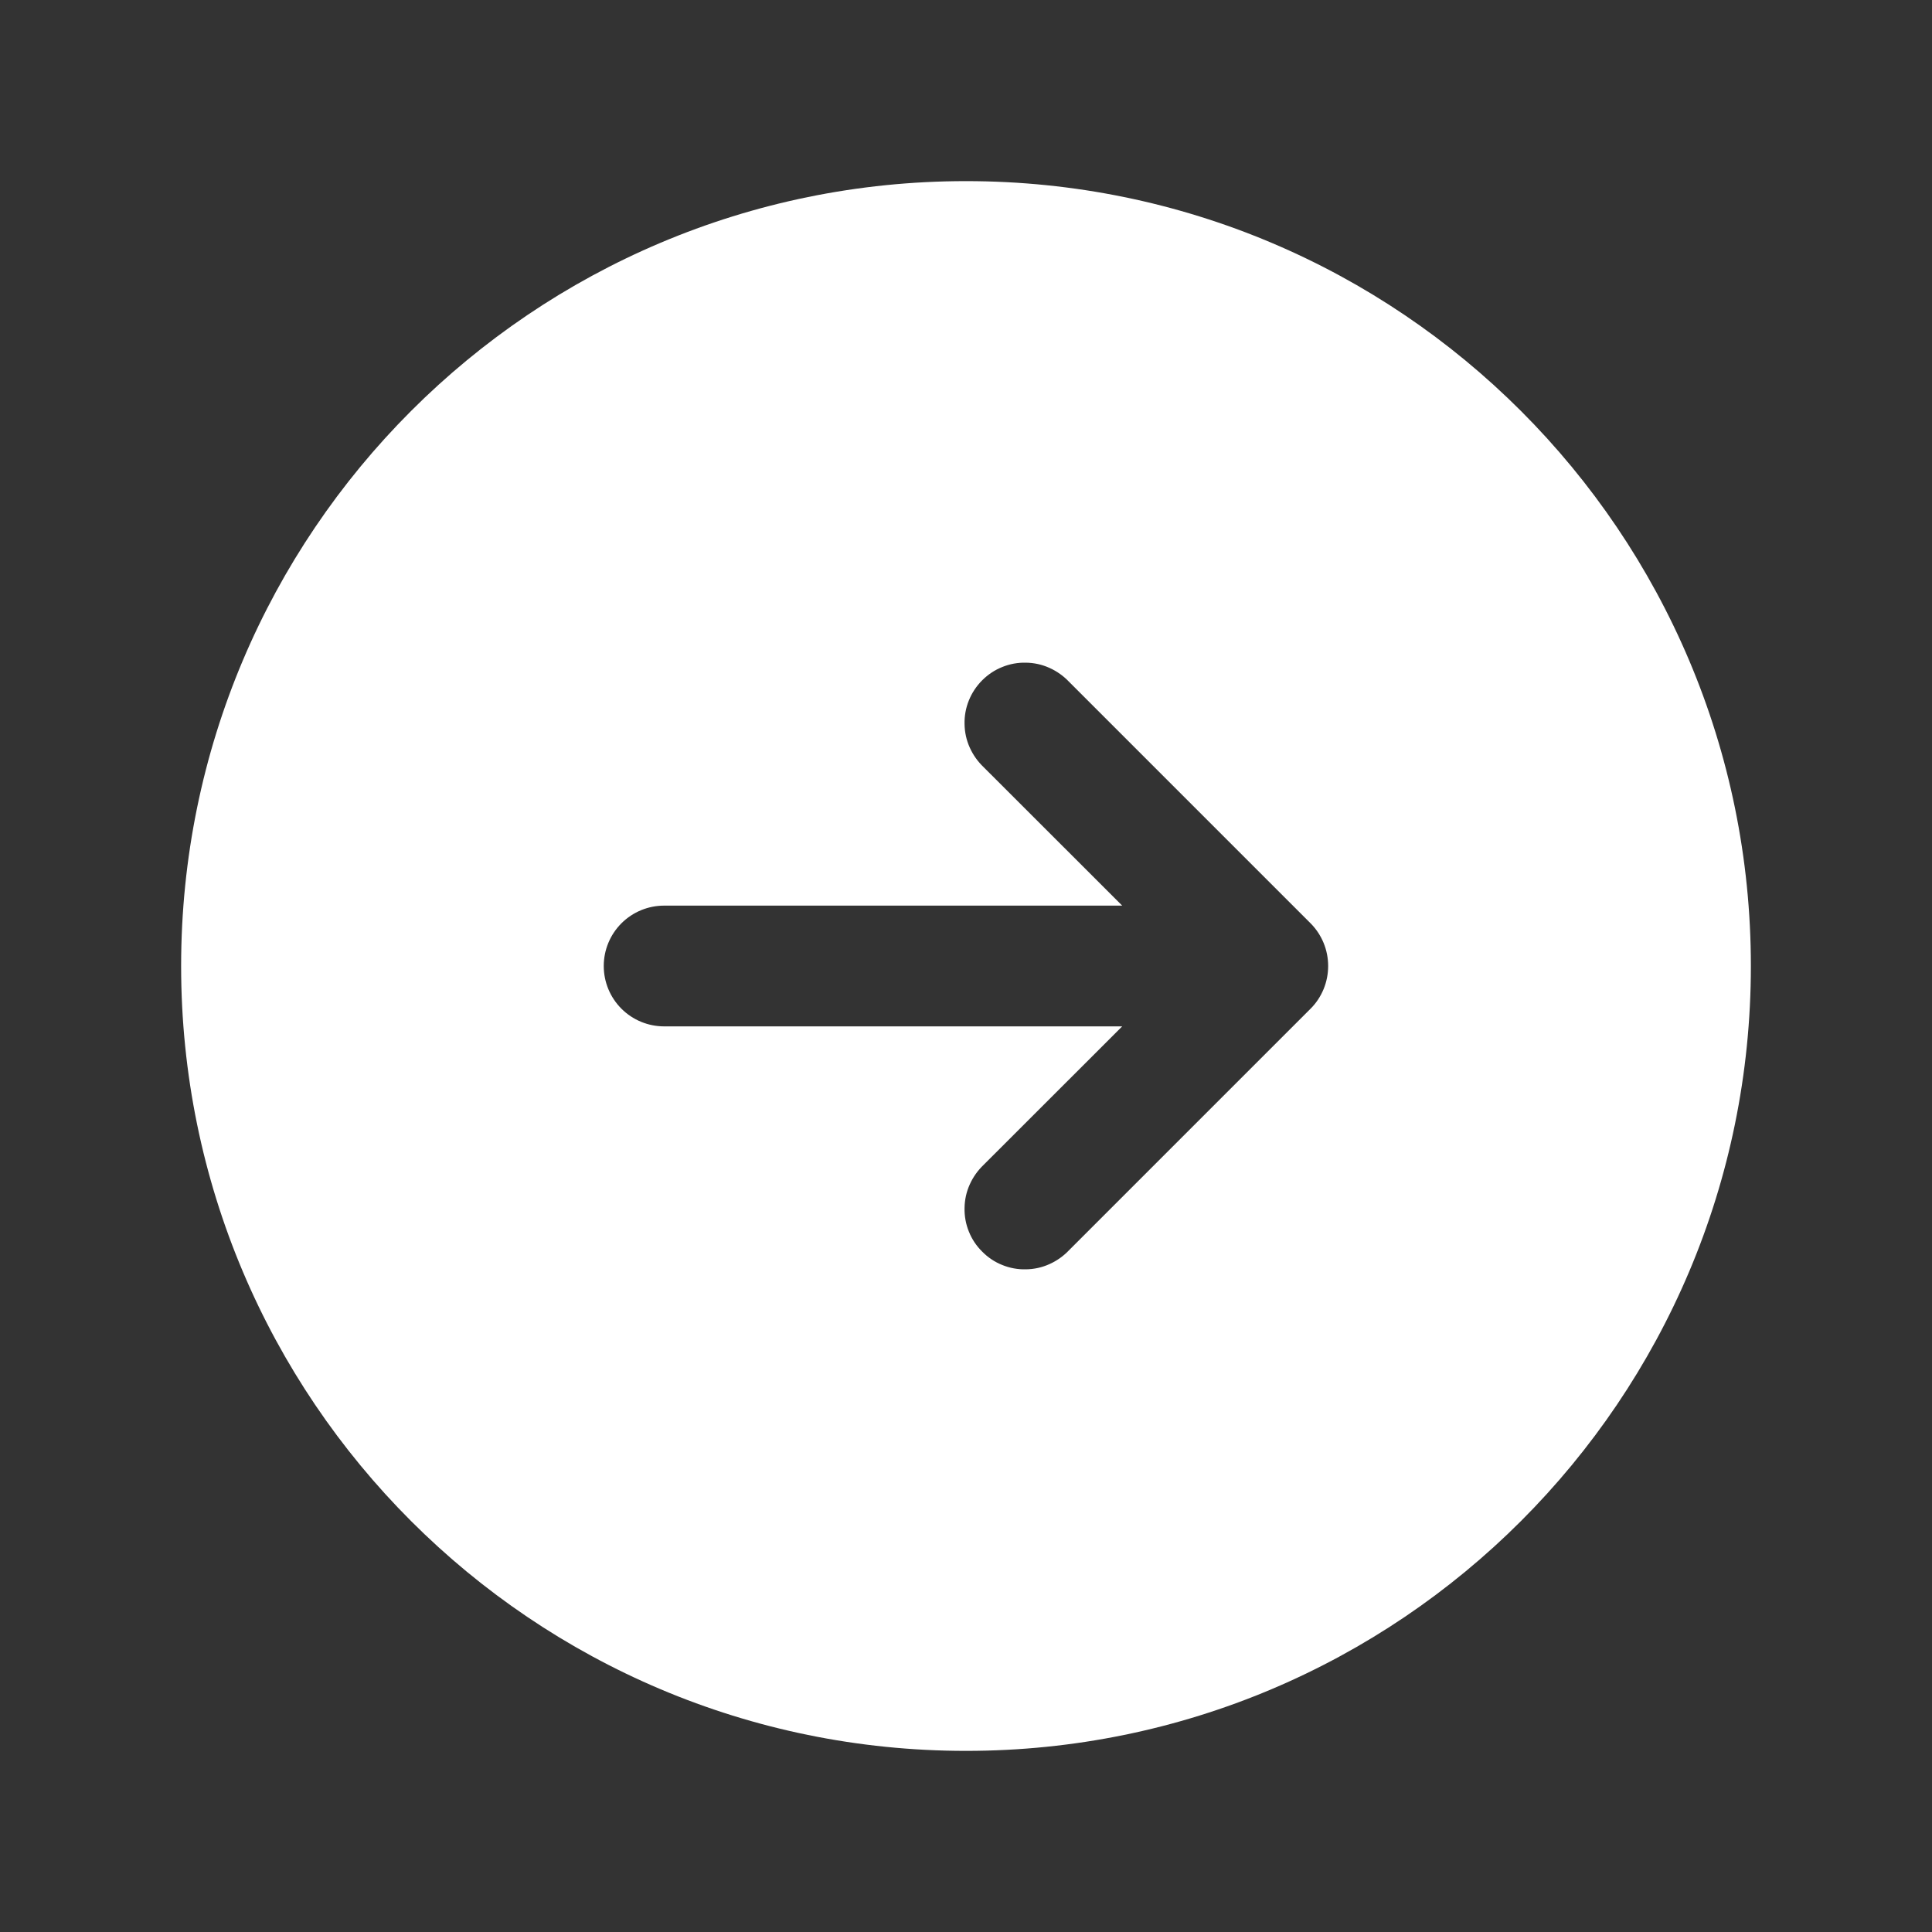 <svg width="20" height="20" viewBox="0 0 20 20" fill="none" xmlns="http://www.w3.org/2000/svg">
<rect x="0" y="0" width="20" height="20" fill="#333333" stroke="none"/>
<path fill-rule="evenodd" clip-rule="evenodd" d="M10 1.875C5.513 1.875 1.875 5.513 1.875 10C1.875 14.488 5.513 18.125 10 18.125C14.488 18.125 18.125 14.488 18.125 10C18.125 5.513 14.488 1.875 10 1.875ZM13.567 10.442C13.684 10.325 13.749 10.166 13.749 10C13.749 9.834 13.684 9.676 13.567 9.558L11.067 7.058C11.009 6.997 10.94 6.948 10.864 6.914C10.787 6.879 10.704 6.861 10.62 6.86C10.537 6.858 10.453 6.873 10.375 6.905C10.297 6.936 10.227 6.983 10.168 7.042C10.108 7.102 10.061 7.173 10.03 7.25C9.998 7.328 9.983 7.412 9.985 7.495C9.986 7.579 10.004 7.662 10.039 7.739C10.073 7.815 10.122 7.884 10.183 7.942L11.617 9.375H6.875C6.709 9.375 6.55 9.441 6.433 9.558C6.316 9.675 6.25 9.834 6.25 10C6.25 10.166 6.316 10.325 6.433 10.442C6.55 10.559 6.709 10.625 6.875 10.625H11.617L10.183 12.058C10.122 12.116 10.073 12.185 10.039 12.261C10.004 12.338 9.986 12.421 9.985 12.505C9.983 12.588 9.998 12.672 10.03 12.75C10.061 12.828 10.108 12.898 10.168 12.957C10.227 13.017 10.297 13.064 10.375 13.095C10.453 13.127 10.537 13.142 10.62 13.14C10.704 13.139 10.787 13.121 10.864 13.086C10.94 13.052 11.009 13.003 11.067 12.942L13.567 10.442Z" fill="white"/>
</svg>
